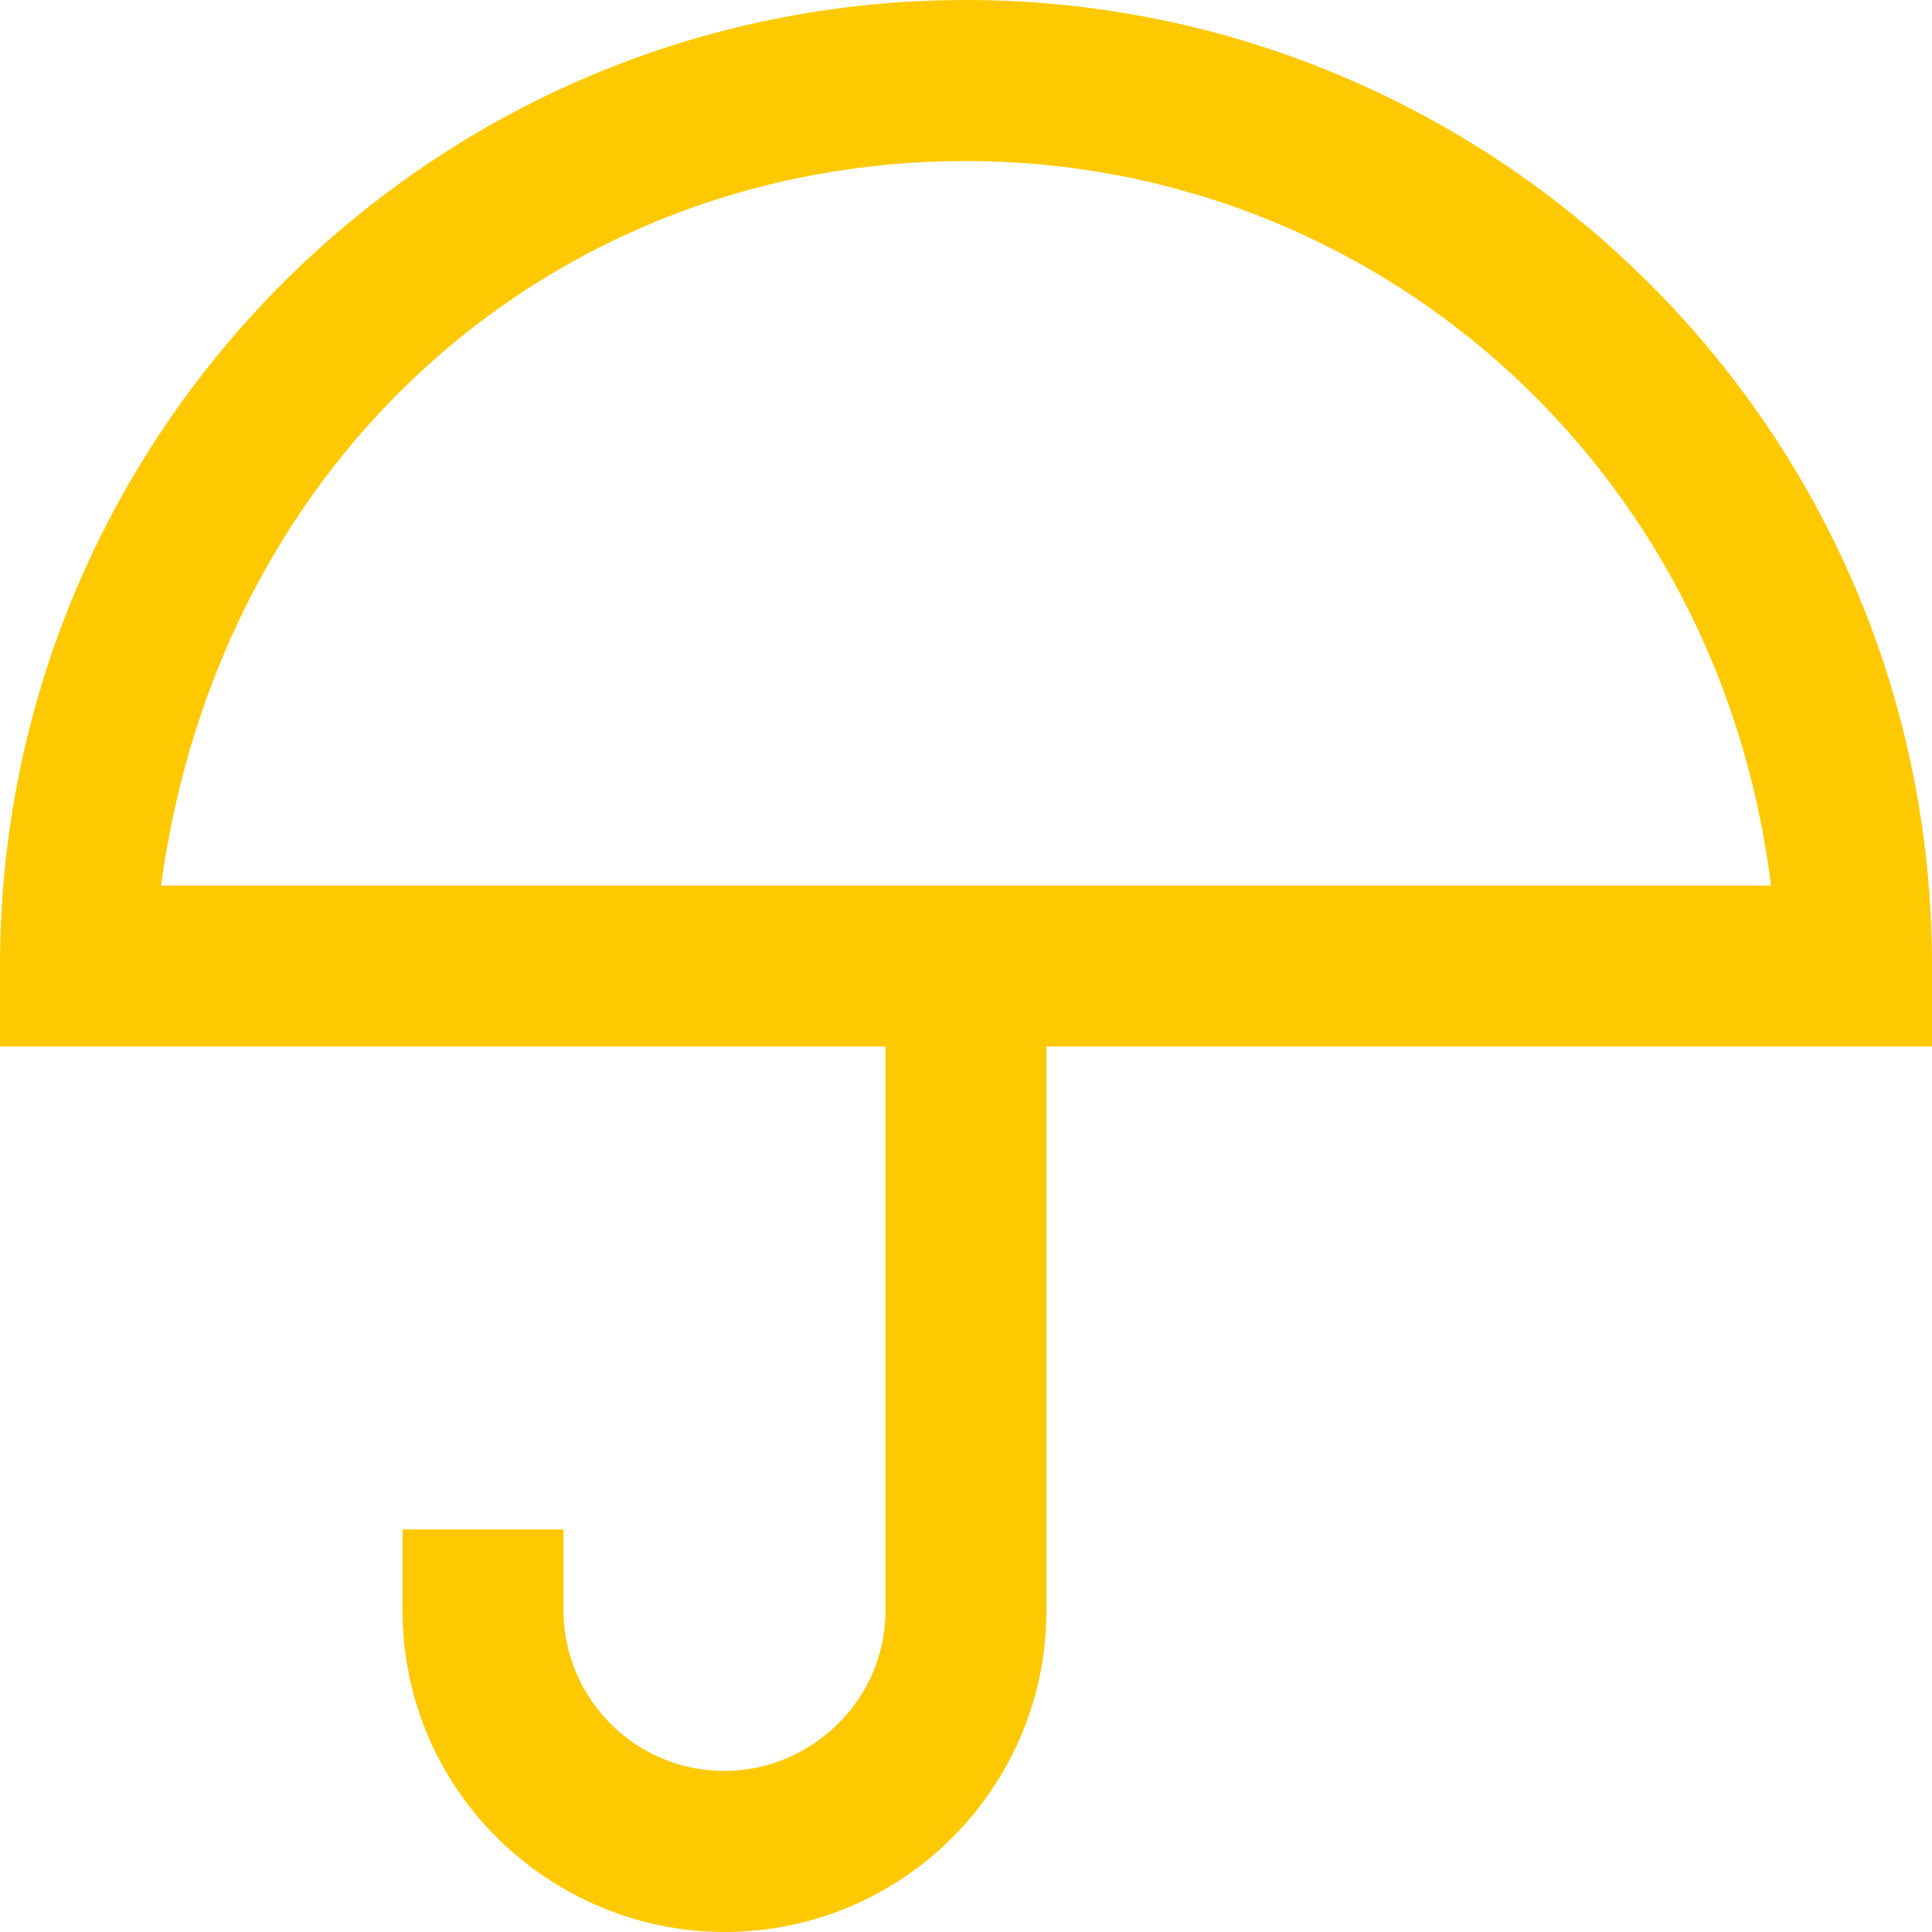 <svg width="20" height="20" viewBox="0 0 20 20" fill="none" xmlns="http://www.w3.org/2000/svg">
<path d="M10 0C15.438 0 20 4.399 20 10V10.833H10.833V16.667C10.833 18.508 9.341 20 7.5 20C5.715 20 4.167 18.557 4.167 16.667V15.833H5.833V16.667C5.833 17.587 6.58 18.333 7.5 18.333C8.379 18.333 9.167 17.618 9.167 16.667V10.833H0V10C0 4.477 4.477 0 10 0ZM10 1.667C5.788 1.667 2.279 4.674 1.667 9.167H18.333C17.795 4.796 14.212 1.667 10 1.667Z" fill="#FFC901"/>
</svg>

